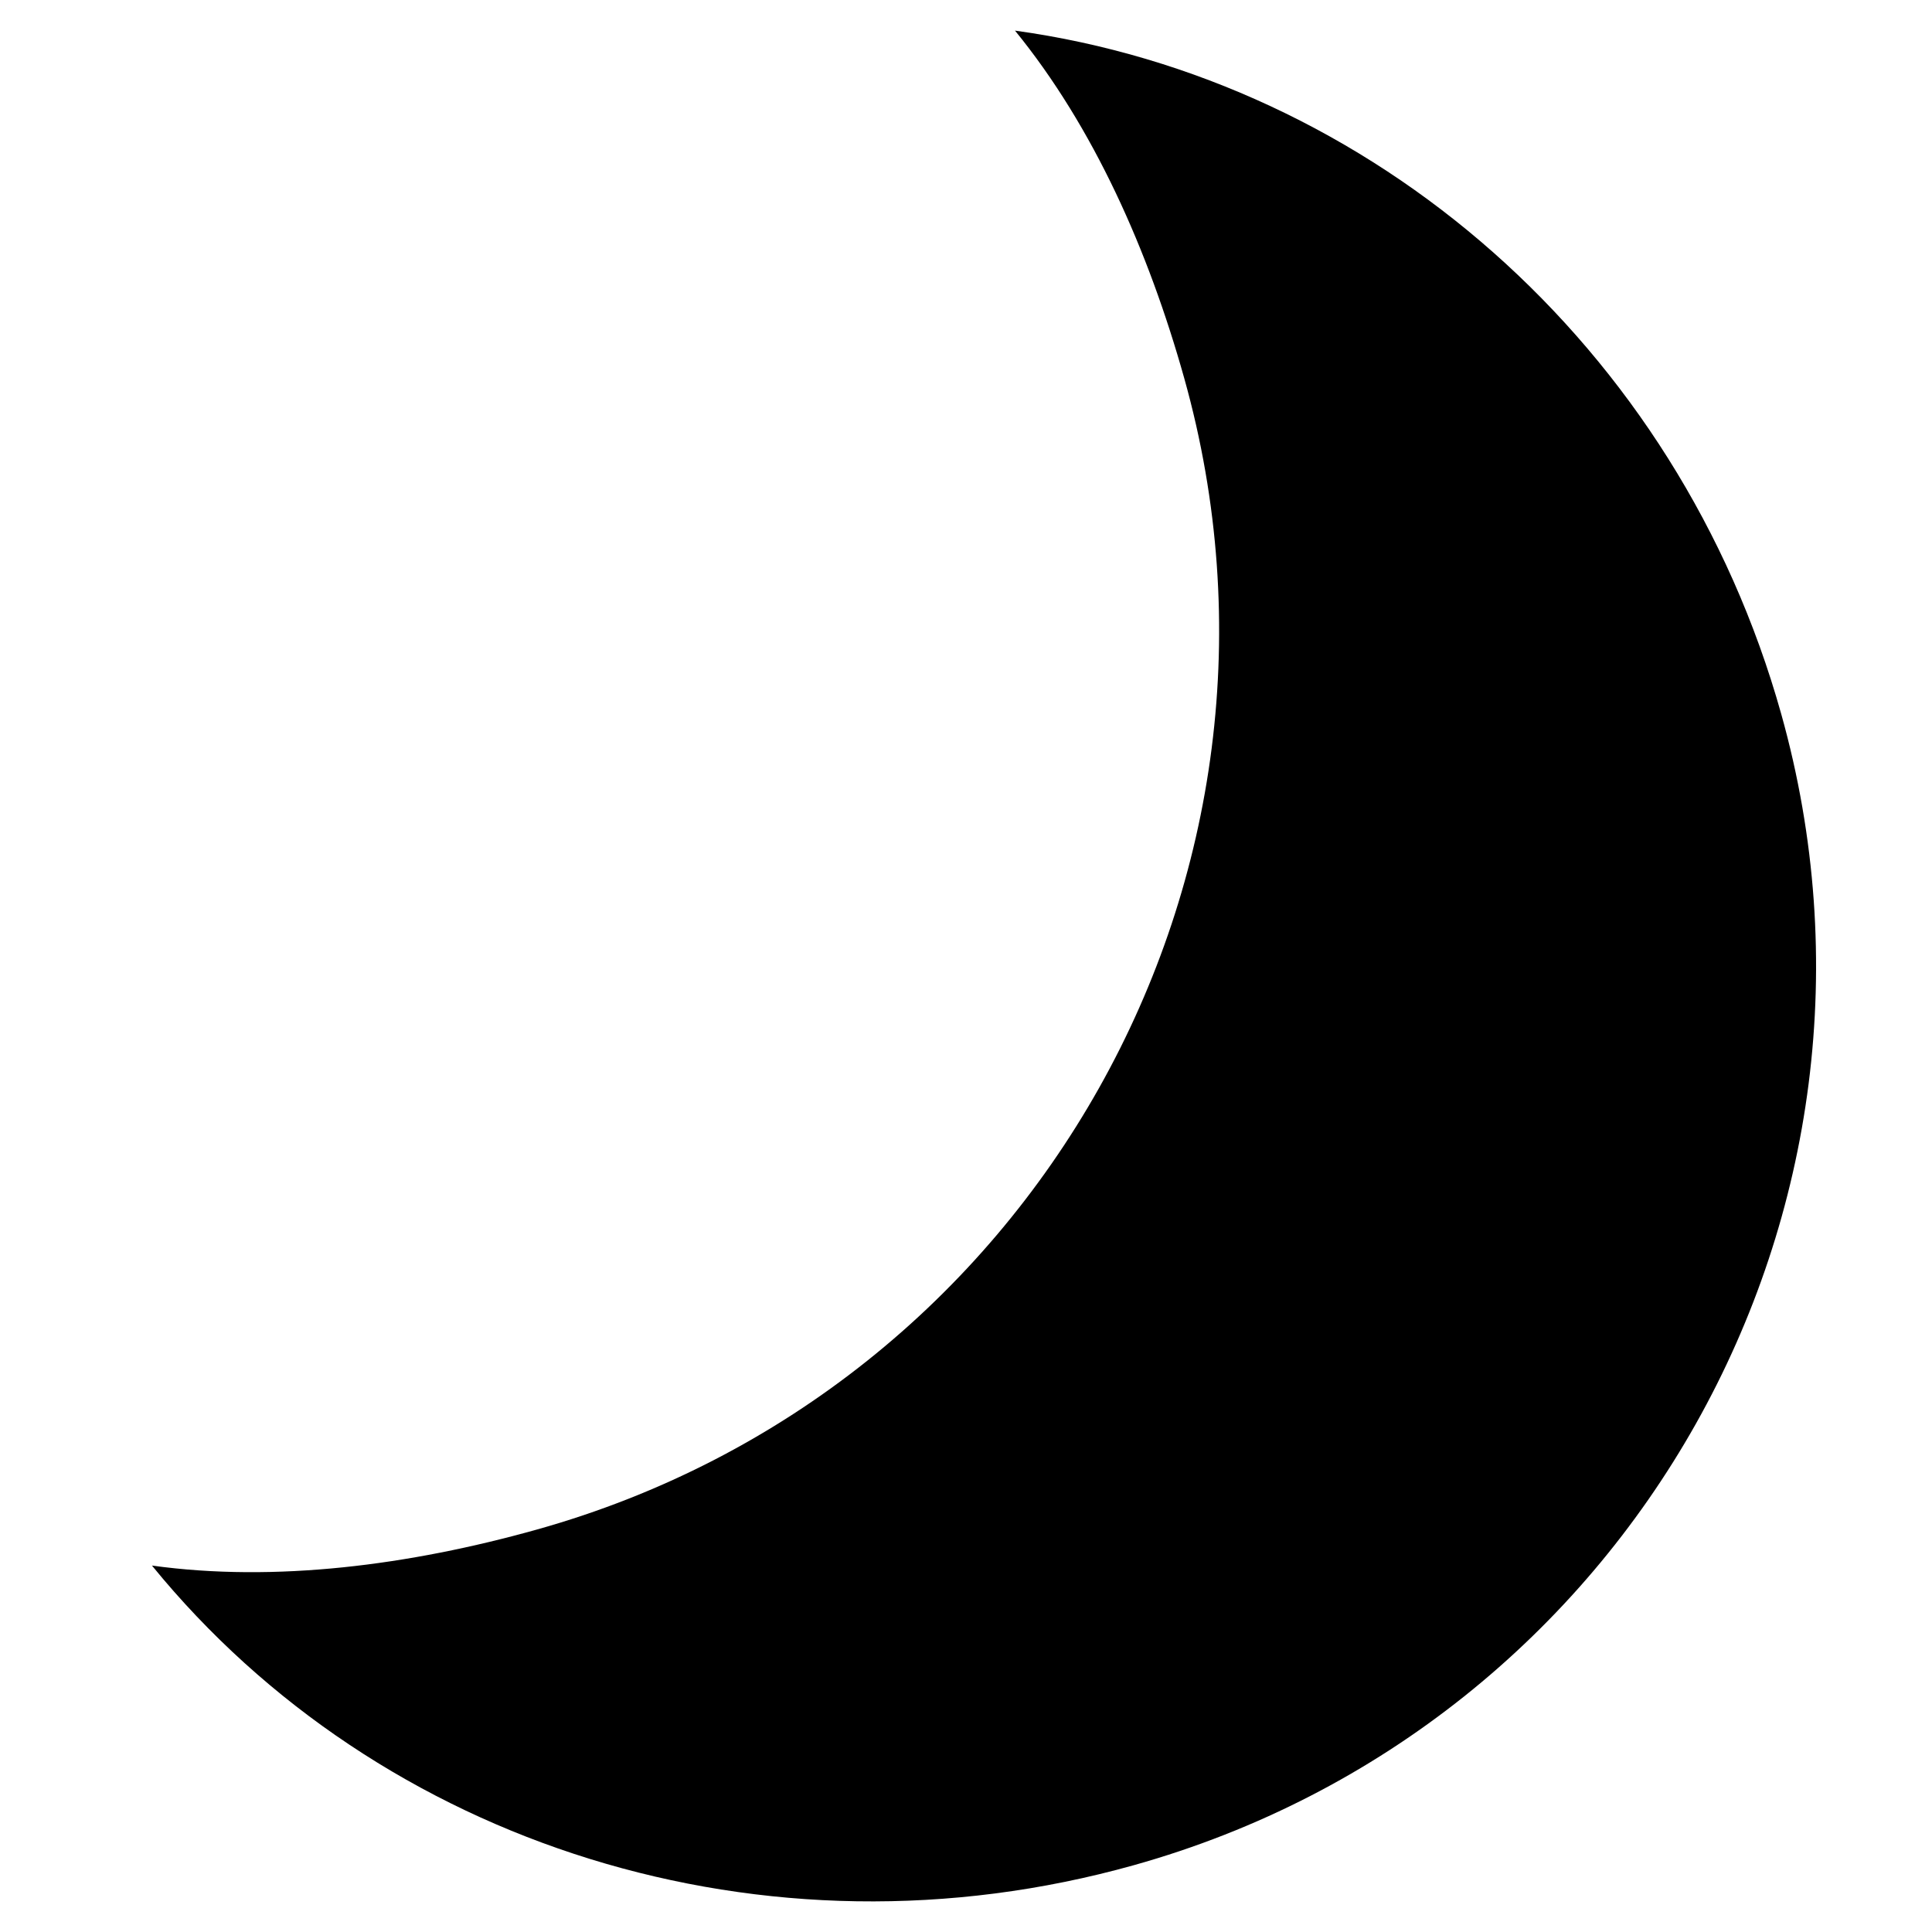 <?xml version="1.0" encoding="utf-8"?>
<!-- Generator: Adobe Illustrator 16.0.1, SVG Export Plug-In . SVG Version: 6.00 Build 0)  -->
<!DOCTYPE svg PUBLIC "-//W3C//DTD SVG 1.1//EN" "http://www.w3.org/Graphics/SVG/1.1/DTD/svg11.dtd">
<svg version="1.1" id="Layer_1" xmlns="http://www.w3.org/2000/svg" xmlns:xlink="http://www.w3.org/1999/xlink" x="0px" y="0px"
	 width="1417.32px" height="1417.32px" viewBox="0 0 1417.32 1417.32" enable-background="new 0 0 1417.32 1417.32"
	 xml:space="preserve">
<g>
	<g display="none">
		<path display="inline" d="M556.141,202.489c0,86.761-70.272,157.034-157.033,157.034c86.761,0,157.033,70.272,157.033,157.034
			c0-86.762,70.274-157.034,157.035-157.034C626.415,359.523,556.141,289.25,556.141,202.489z"/>
		<path display="inline" d="M242.074,438.04c0,86.761-70.272,157.034-157.034,157.034c86.762,0,157.034,70.273,157.034,157.034
			c0-86.761,70.272-157.034,157.034-157.034C312.346,595.074,242.074,524.801,242.074,438.04z"/>
		<path display="inline" d="M477.624,987.658c0-86.761,70.273-157.034,157.034-157.034c-86.761,0-157.034-70.272-157.034-157.033
			c0,86.761-70.272,157.033-157.034,157.033C407.352,830.624,477.624,900.897,477.624,987.658z"/>
	</g>
	<g>
		<path d="M393.933,1122.056c-93.503,26.196-192.023,38.969-282.458,26.443c167.02,204.959,449.551,295.674,720.359,219.795
			c364.343-102.086,576.953-480.22,474.866-844.563c-75.876-270.809-300.188-465.073-562.095-501.28
			c57.696,70.763,97.95,161.488,124.172,255.076C970.865,641.873,758.279,1019.967,393.933,1122.056z"/>
	</g>
</g>
</svg>
